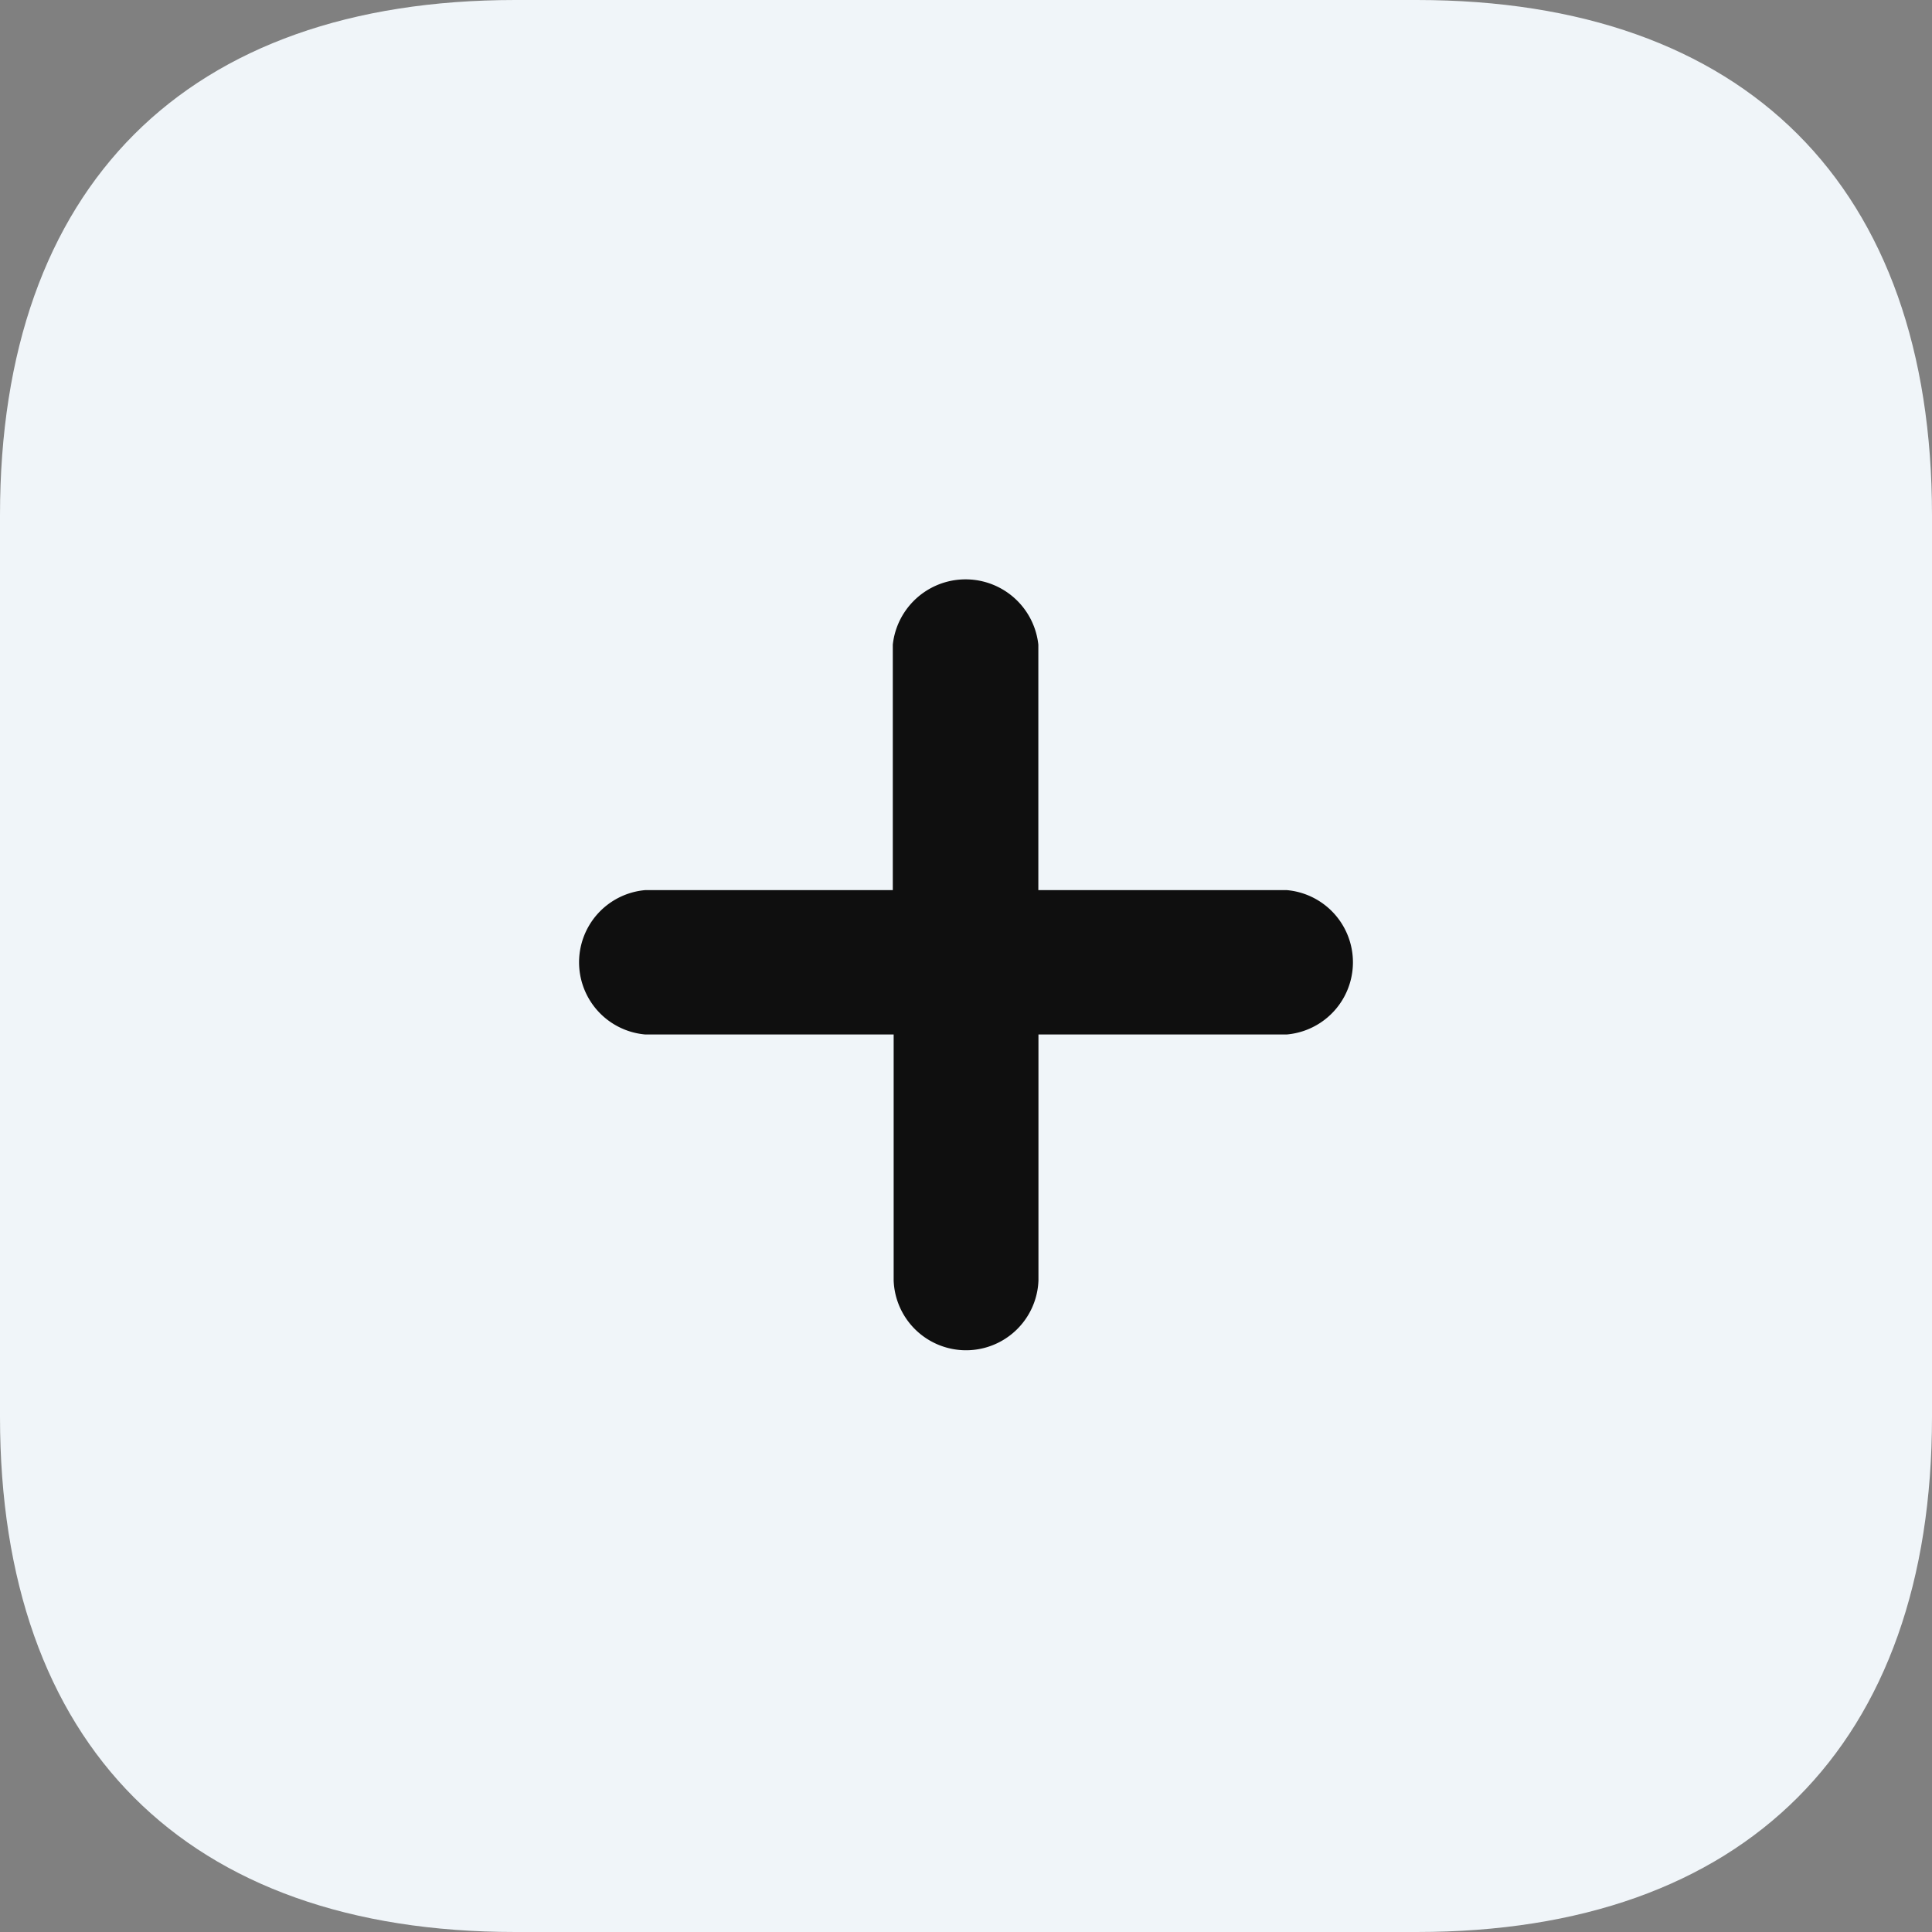 <svg id="add_to_cart_plus_white_shade" xmlns="http://www.w3.org/2000/svg" width="18" height="18" viewBox="0 0 18 18">
  <rect x="0" y="0" width="18" height="18" fill="#808080" stroke="none"/>
  <g id="Plus">
    <path id="Path_34200" d="M13.2,0H4.8C1.736,0,0,1.736,0,4.8v8.4C0,16.256,1.728,18,4.8,18h8.4c3.064,0,4.8-1.744,4.8-4.8V4.8C18,1.736,16.264,0,13.2,0Z" fill="#f0f5f9"/>
    <path id="Path_34201" d="M6.588,4.238H4.275V6.531a.675.675,0,0,1-1.349,0V4.238H.612a.675.675,0,0,1,0-1.345H2.918V.606a.682.682,0,0,1,1.356,0V2.893H6.588a.675.675,0,0,1,0,1.345Z" transform="translate(5.4 5.4)" fill="#0f0f0f"/>
  </g>
</svg>
